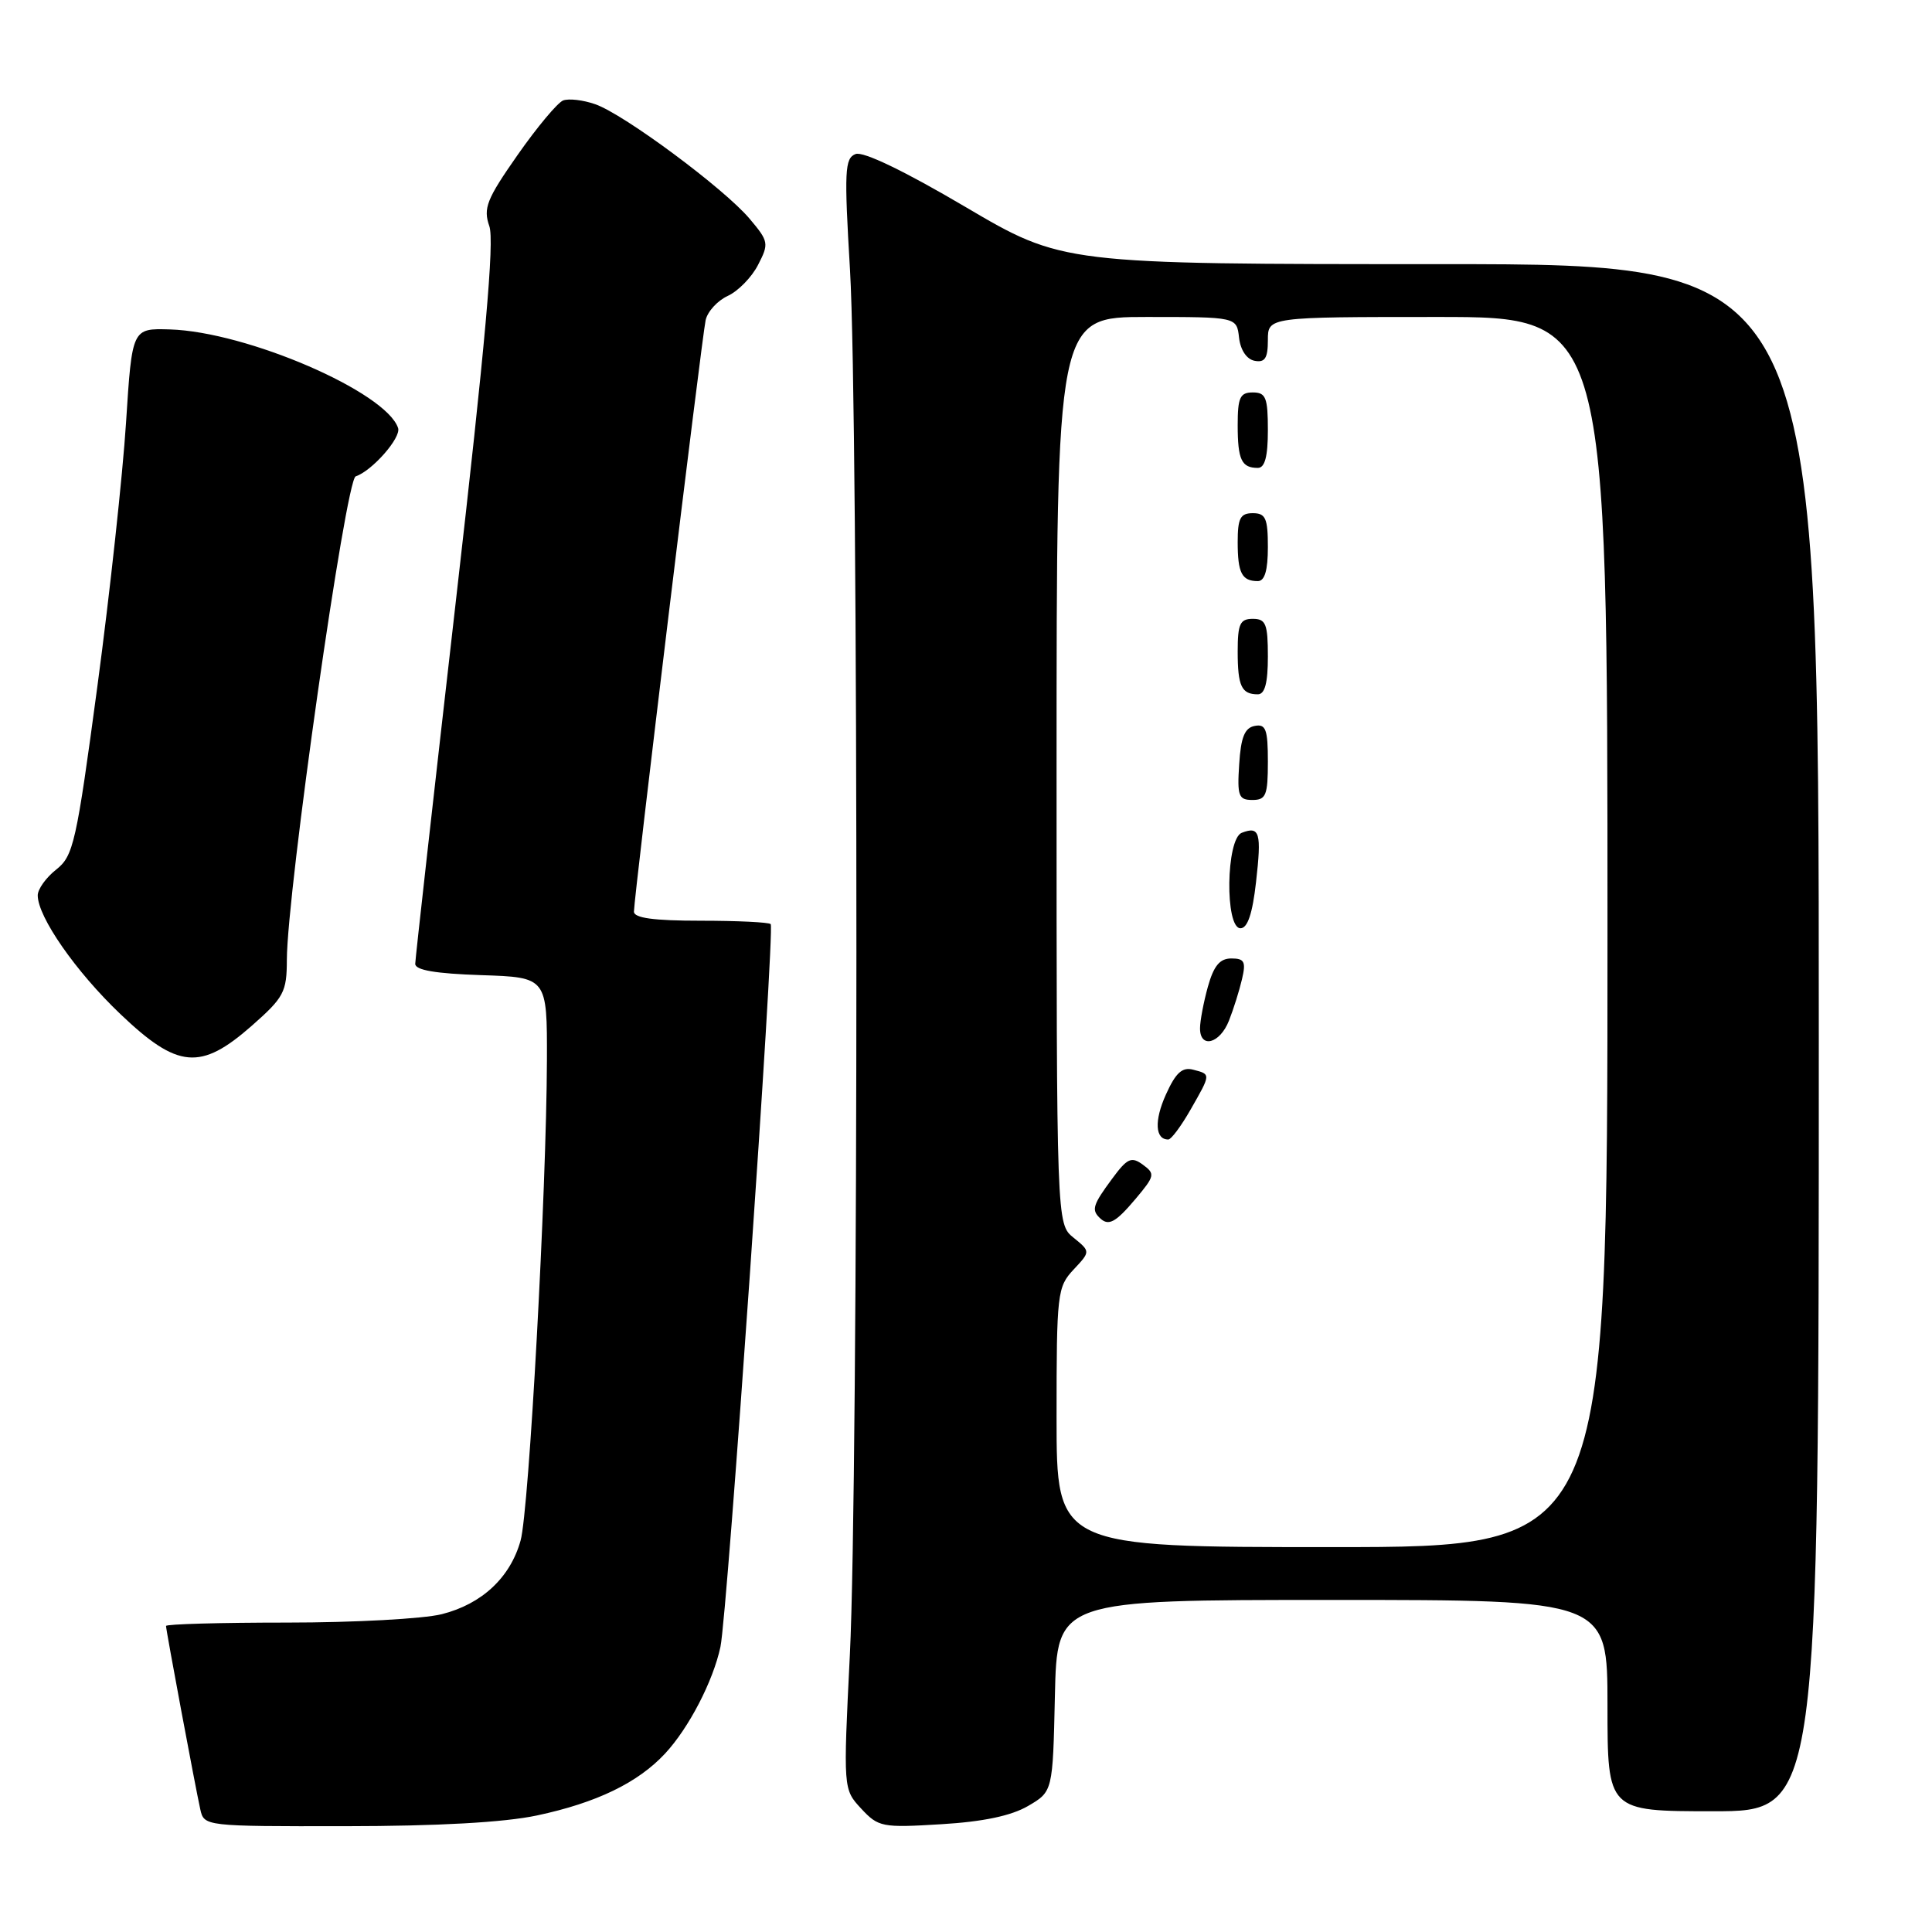 <?xml version="1.0" encoding="UTF-8" standalone="no"?>
<!DOCTYPE svg PUBLIC "-//W3C//DTD SVG 1.1//EN" "http://www.w3.org/Graphics/SVG/1.1/DTD/svg11.dtd" >
<svg xmlns="http://www.w3.org/2000/svg" xmlns:xlink="http://www.w3.org/1999/xlink" version="1.1" viewBox="0 0 256 256">
 <g >
 <path fill="currentColor"
d=" M 71.14 240.56 C 79.04 238.88 84.53 236.23 88.14 232.34 C 91.27 228.97 94.48 222.79 95.46 218.23 C 96.39 213.95 102.70 123.03 102.12 122.45 C 101.87 122.20 97.69 122.00 92.83 122.00 C 86.62 122.00 84.00 121.64 84.00 120.80 C 84.00 118.93 92.99 44.76 93.50 42.42 C 93.75 41.28 95.07 39.84 96.43 39.21 C 97.79 38.59 99.60 36.75 100.44 35.11 C 101.91 32.27 101.86 31.99 99.34 29.00 C 95.99 25.01 82.68 15.13 78.87 13.81 C 77.28 13.25 75.37 13.03 74.62 13.31 C 73.88 13.60 71.16 16.85 68.58 20.54 C 64.48 26.40 64.01 27.59 64.84 29.97 C 65.53 31.94 64.30 45.67 60.41 79.59 C 57.46 105.39 55.03 127.04 55.02 127.71 C 55.01 128.55 57.71 129.01 63.75 129.21 C 72.50 129.50 72.50 129.50 72.47 140.50 C 72.41 157.85 70.10 200.13 68.98 204.13 C 67.62 209.03 63.85 212.55 58.53 213.89 C 56.10 214.50 46.89 215.00 38.06 215.00 C 29.23 215.00 22.00 215.20 22.00 215.45 C 22.00 216.02 25.87 236.72 26.54 239.75 C 27.04 241.99 27.15 242.00 45.77 241.98 C 58.00 241.97 66.81 241.48 71.14 240.56 Z  M 136.21 239.31 C 139.50 237.39 139.50 237.39 139.78 224.70 C 140.06 212.00 140.06 212.00 176.53 212.00 C 213.00 212.00 213.00 212.00 213.00 226.00 C 213.00 240.00 213.00 240.00 227.00 240.00 C 241.00 240.00 241.00 240.00 241.00 137.50 C 241.00 35.00 241.00 35.00 190.90 35.00 C 140.80 35.00 140.80 35.00 127.89 27.40 C 119.83 22.65 114.38 20.03 113.37 20.41 C 111.93 20.96 111.85 22.63 112.63 35.76 C 113.77 55.03 113.76 196.35 112.61 219.29 C 111.73 237.08 111.73 237.08 114.11 239.65 C 116.39 242.10 116.87 242.20 124.71 241.72 C 130.27 241.39 133.99 240.60 136.21 239.31 Z  M 33.36 135.92 C 37.63 132.16 38.00 131.45 38.01 127.17 C 38.04 118.12 45.81 63.56 47.13 63.12 C 49.30 62.40 53.17 58.00 52.75 56.72 C 51.17 51.94 32.72 43.96 22.50 43.65 C 17.50 43.50 17.50 43.50 16.70 56.00 C 16.26 62.88 14.56 78.58 12.91 90.89 C 10.12 111.70 9.73 113.42 7.45 115.22 C 6.10 116.28 5.00 117.82 5.00 118.64 C 5.00 121.49 10.04 128.74 15.94 134.36 C 23.55 141.62 26.57 141.89 33.36 135.92 Z  M 140.00 187.81 C 140.00 171.37 140.10 170.53 142.25 168.23 C 144.50 165.83 144.50 165.83 142.25 164.00 C 140.00 162.18 140.00 162.18 140.00 102.09 C 140.00 42.00 140.00 42.00 151.93 42.00 C 163.87 42.00 163.87 42.00 164.18 44.74 C 164.37 46.39 165.19 47.61 166.25 47.81 C 167.61 48.07 168.00 47.46 168.00 45.07 C 168.00 42.00 168.00 42.00 190.50 42.00 C 213.00 42.00 213.00 42.00 213.00 123.50 C 213.00 205.00 213.00 205.00 176.50 205.00 C 140.00 205.00 140.00 205.00 140.00 187.81 Z  M 150.51 158.81 C 153.02 155.82 153.08 155.53 151.44 154.33 C 149.91 153.21 149.37 153.46 147.34 156.22 C 144.84 159.60 144.62 160.29 145.67 161.33 C 146.86 162.53 147.78 162.05 150.51 158.81 Z  M 157.75 147.04 C 160.47 142.28 160.47 142.35 158.10 141.74 C 156.65 141.36 155.79 142.14 154.49 145.03 C 152.92 148.50 153.06 151.01 154.81 150.99 C 155.19 150.99 156.51 149.21 157.75 147.04 Z  M 162.84 135.25 C 163.44 133.74 164.22 131.26 164.57 129.75 C 165.12 127.43 164.89 127.00 163.16 127.00 C 161.63 127.00 160.83 127.97 160.05 130.75 C 159.48 132.81 159.01 135.29 159.01 136.25 C 159.00 138.99 161.64 138.30 162.84 135.25 Z  M 166.43 116.89 C 167.18 110.31 166.92 109.43 164.54 110.35 C 162.45 111.15 162.29 123.00 164.37 123.00 C 165.31 123.00 165.96 121.06 166.43 116.89 Z  M 168.00 100.93 C 168.00 96.64 167.73 95.90 166.25 96.19 C 164.93 96.44 164.42 97.69 164.20 101.26 C 163.92 105.47 164.12 106.00 165.95 106.00 C 167.75 106.00 168.00 105.38 168.00 100.93 Z  M 168.00 87.00 C 168.00 82.67 167.73 82.00 166.00 82.00 C 164.31 82.00 164.00 82.67 164.00 86.33 C 164.00 90.92 164.51 92.00 166.67 92.00 C 167.60 92.00 168.00 90.50 168.00 87.00 Z  M 168.00 72.50 C 168.00 68.67 167.70 68.00 166.00 68.00 C 164.35 68.00 164.00 68.67 164.00 71.83 C 164.00 75.93 164.55 77.00 166.67 77.00 C 167.58 77.00 168.00 75.58 168.00 72.50 Z  M 168.00 57.00 C 168.00 52.67 167.73 52.00 166.00 52.00 C 164.31 52.00 164.00 52.67 164.00 56.33 C 164.00 60.92 164.51 62.00 166.67 62.00 C 167.60 62.00 168.00 60.50 168.00 57.00 Z "/>
</g>
</svg>